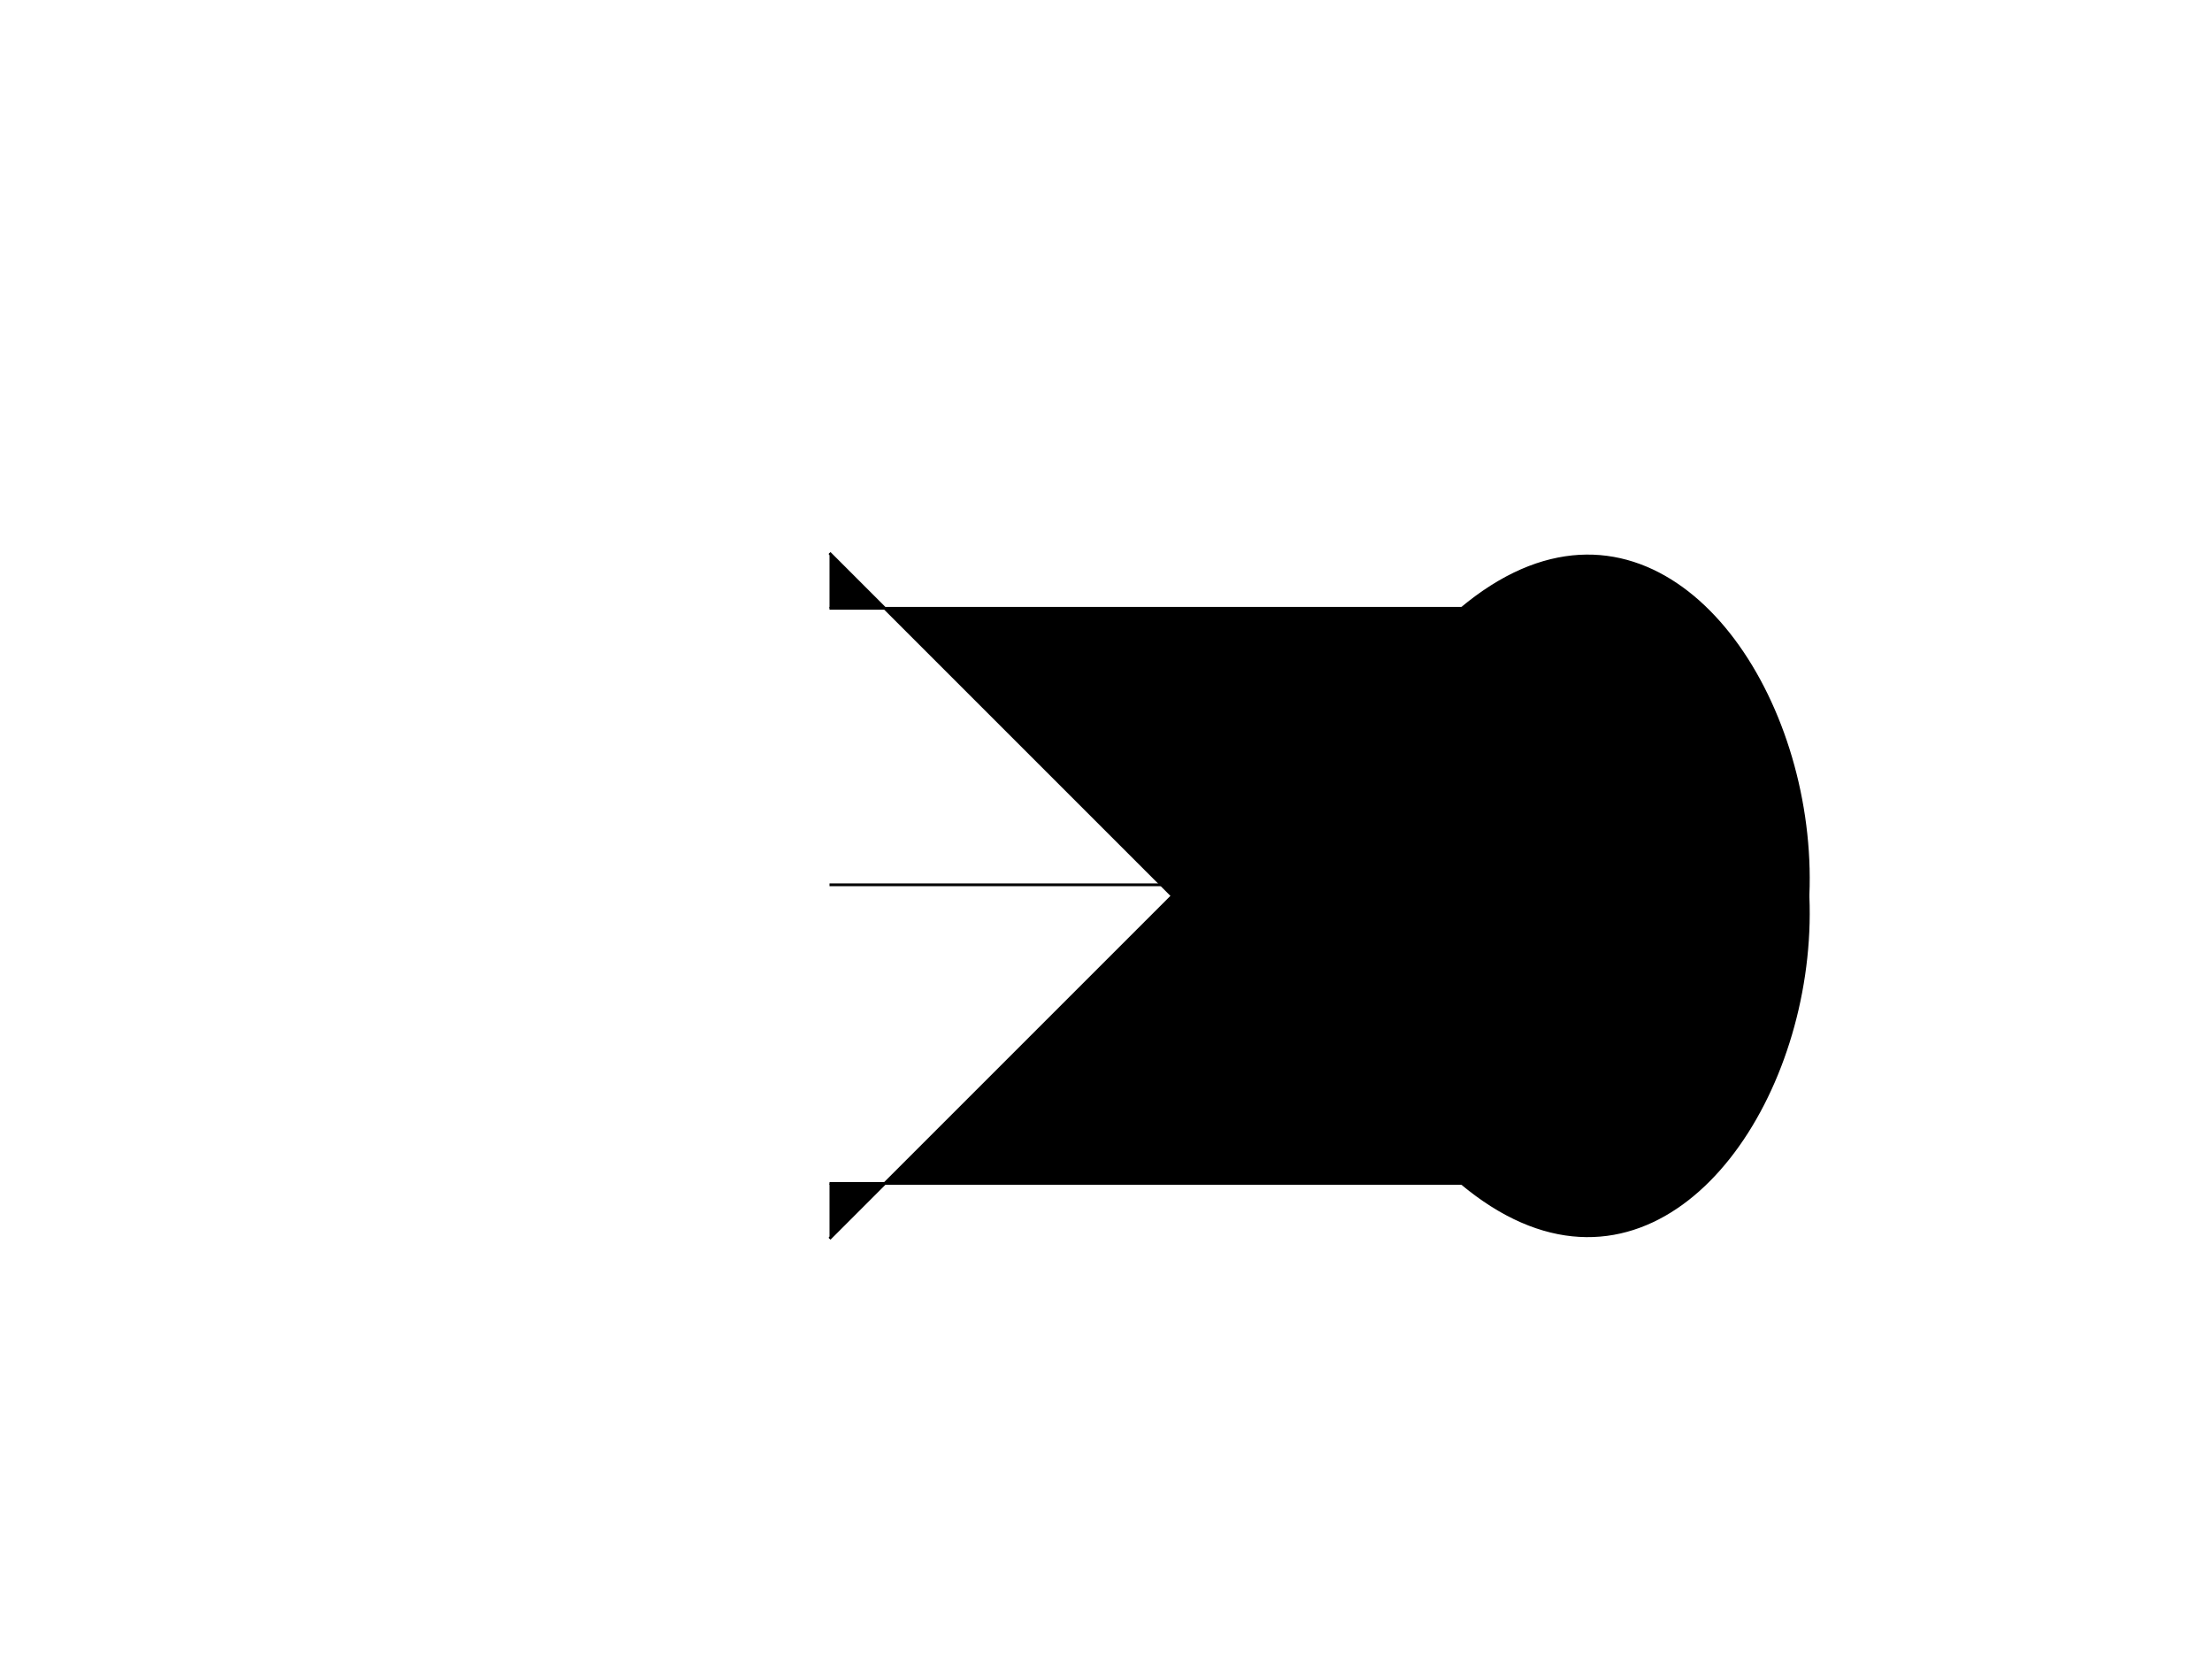 <svg viewBox="0 0 800 600" stroke="currentColor">
  <path d="M300,220 C300,220 520,220 540,220 C740,220 640,540 520,420 C440,340 300,200 300,200" />
  <path d="M300,320 L540,320" />
  <path d="M300,210 C300,210 520,210 540,210 C740,210 640,530 520,410 C440,330 300,190 300,190" transform="translate(480, 320) scale(1, -1) translate(-480, -318)" />
</svg>
